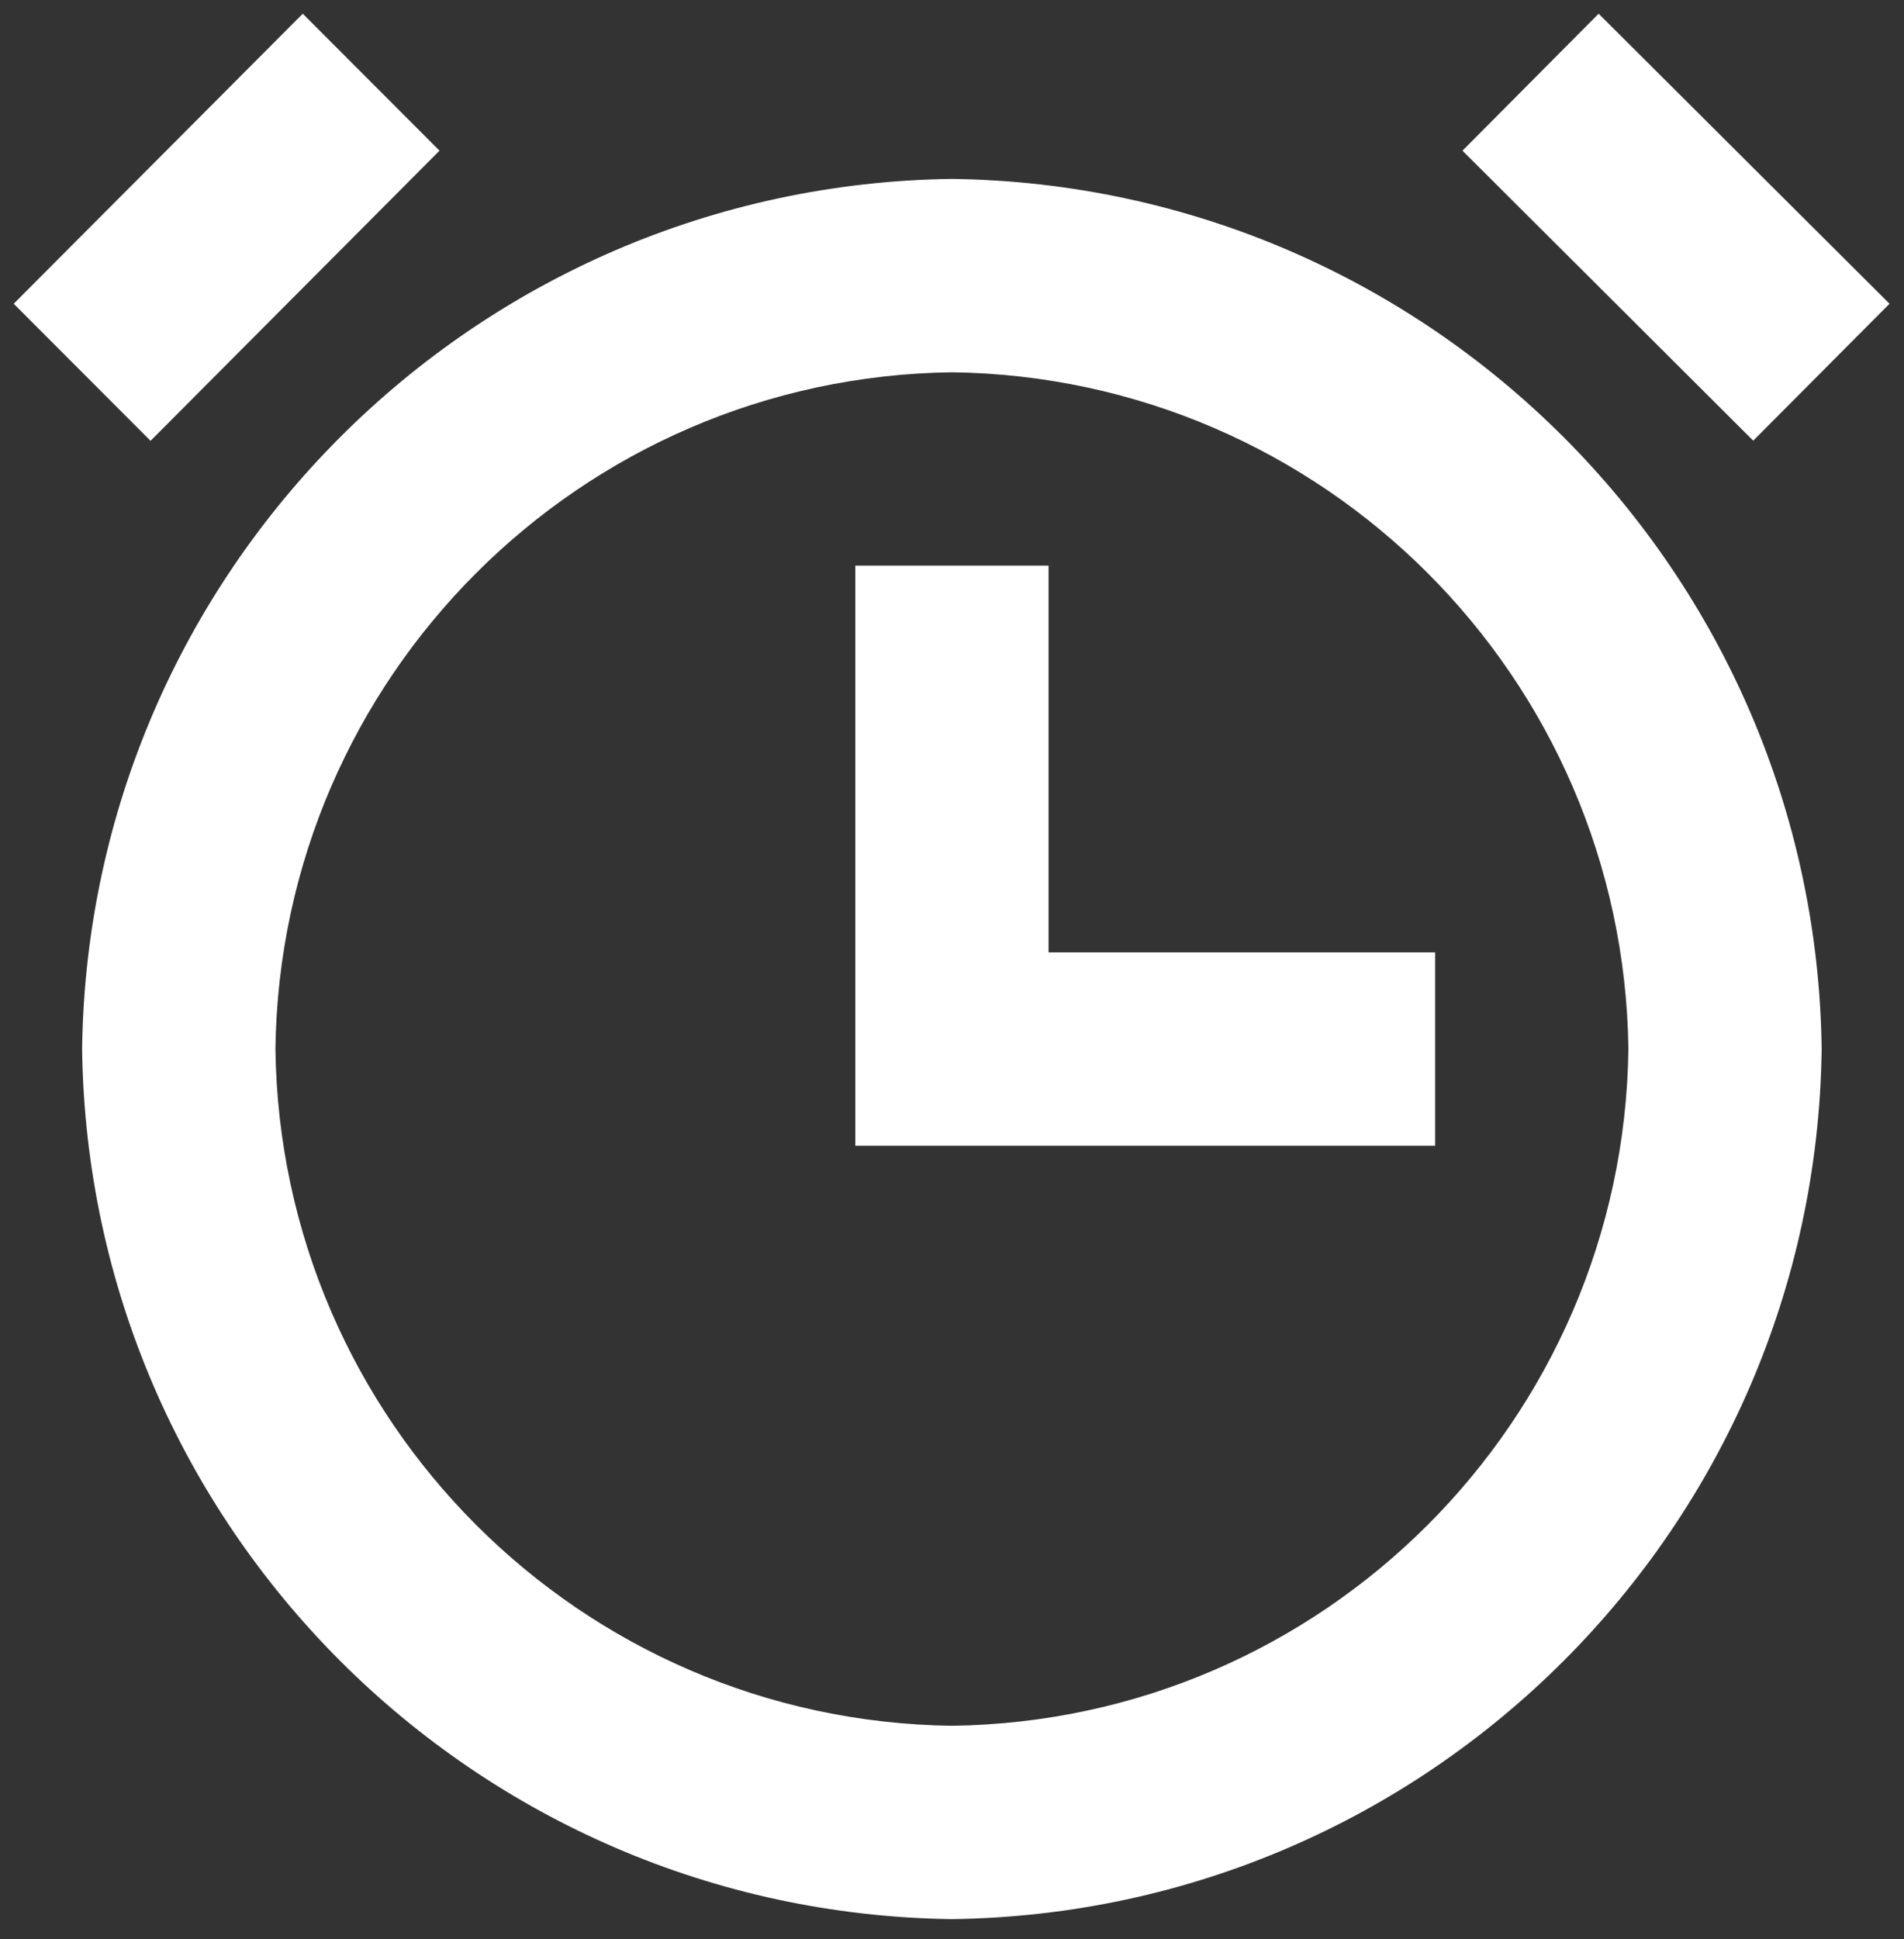 <svg width="55" height="56" viewBox="0 0 55 56" fill="none" xmlns="http://www.w3.org/2000/svg">
<rect x="0" y="0" width="55" height="56" fill="#333333" stroke="none"/>
<path d="M27.497 55.416C13.697 55.235 2.554 44.092 2.372 30.291C2.554 16.491 13.697 5.348 27.497 5.166C41.297 5.348 52.44 16.491 52.622 30.291C52.44 44.092 41.297 55.235 27.497 55.416ZM27.497 10.75C16.764 10.891 8.097 19.558 7.956 30.291C8.097 41.025 16.764 49.692 27.497 49.833C38.231 49.692 46.898 41.025 47.039 30.291C46.898 19.558 38.231 10.891 27.497 10.75ZM41.456 33.083H24.706V16.333H30.289V27.5H41.456V33.083ZM50.646 12.726L42.246 4.351L46.179 0.396L54.582 8.771L50.646 12.723V12.726ZM4.346 12.726L0.396 8.771L8.746 0.396L12.696 4.351L4.352 12.726H4.346Z" fill="white"/>
</svg>
